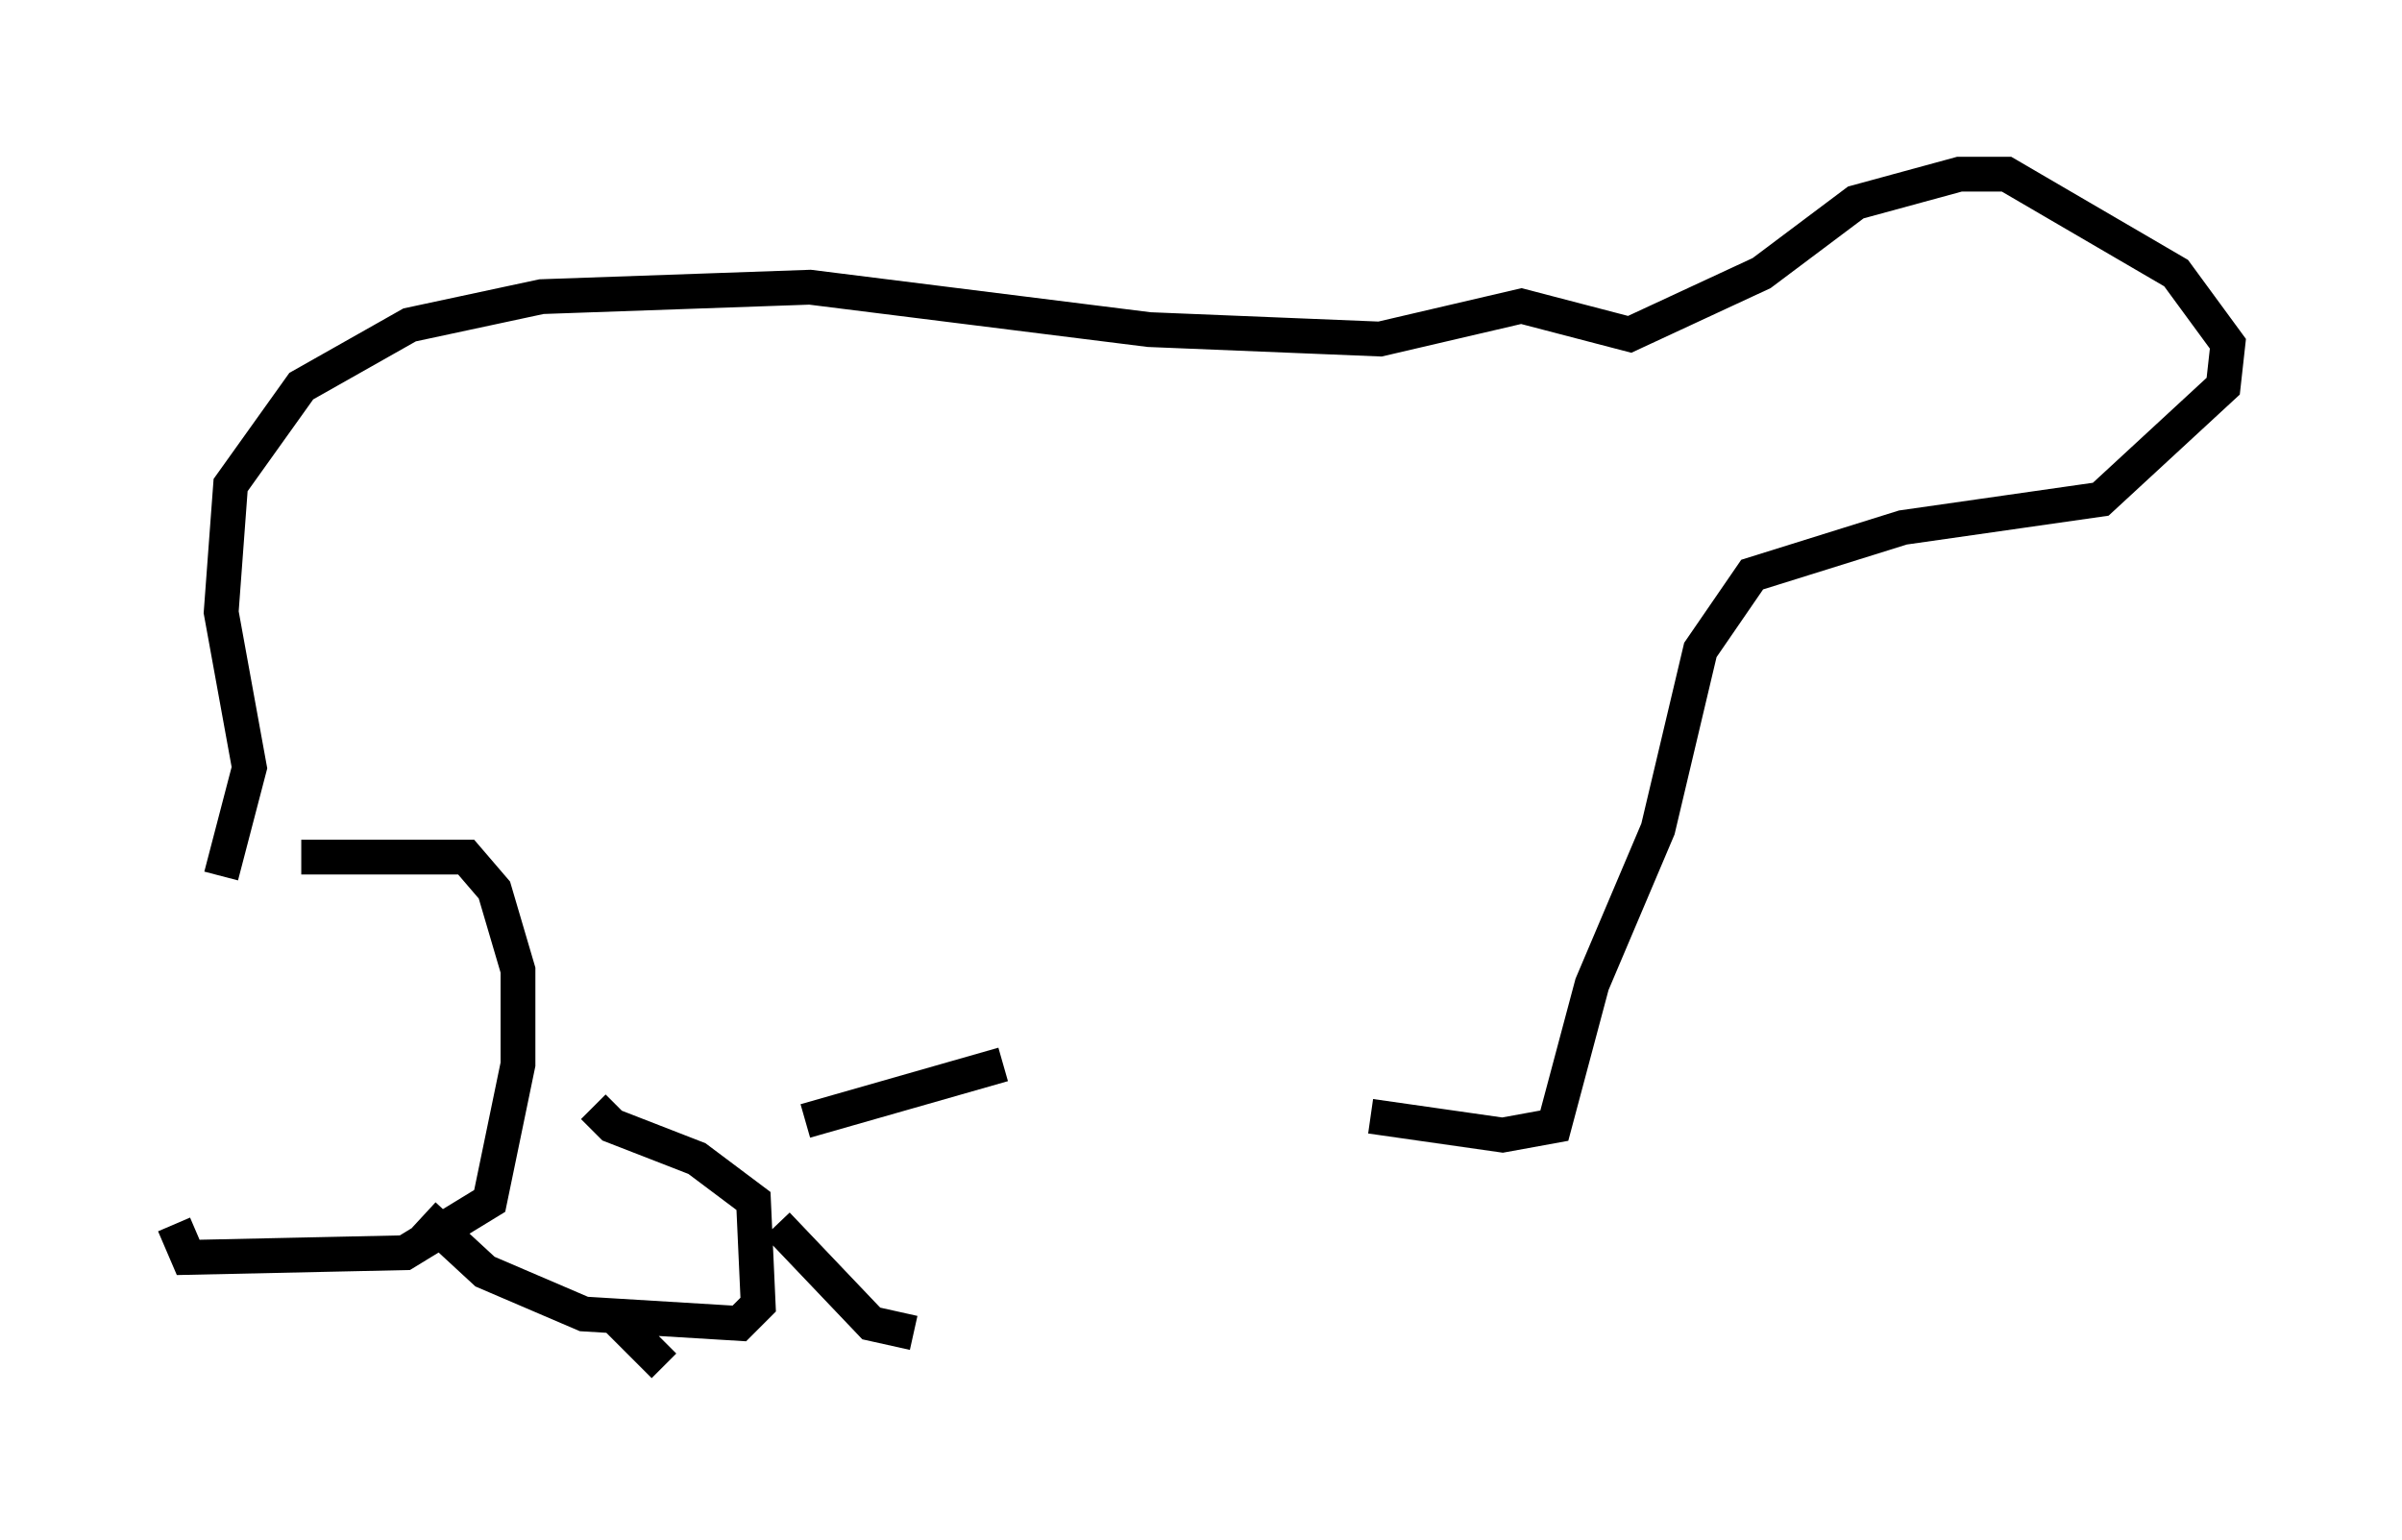 <?xml version="1.0" encoding="utf-8" ?>
<svg baseProfile="full" height="44.235" version="1.1" width="68.998" xmlns="http://www.w3.org/2000/svg" xmlns:ev="http://www.w3.org/2001/xml-events" xmlns:xlink="http://www.w3.org/1999/xlink"><defs /><rect fill="white" height="44.235" width="68.998" x="0" y="0" /><path d="M7.436, 27.057 m-2.436, 8.119 l0.406, 0.947 6.225, -0.135 l2.436, -1.488 0.812, -3.924 l0.0, -2.706 -0.677, -2.3 l-0.812, -0.947 -4.736, 0.0 m3.518, 10.284 l1.759, 1.624 2.842, 1.218 l4.465, 0.271 0.541, -0.541 l-0.135, -2.977 -1.624, -1.218 l-2.436, -0.947 -0.541, -0.541 m0.677, 6.089 l1.353, 1.353 m3.248, -4.059 l2.706, 2.842 1.218, 0.271 m-3.112, -6.089 l5.683, -1.624 m-22.463, -5.413 l0.812, -3.112 -0.812, -4.465 l0.271, -3.654 2.03, -2.842 l3.112, -1.759 3.789, -0.812 l7.713, -0.271 9.743, 1.218 l6.631, 0.271 4.059, -0.947 l3.112, 0.812 3.789, -1.759 l2.706, -2.03 2.977, -0.812 l1.353, 0.0 4.871, 2.842 l1.488, 2.03 -0.135, 1.218 l-3.518, 3.248 -5.683, 0.812 l-4.33, 1.353 -1.488, 2.165 l-1.218, 5.142 -1.894, 4.465 l-1.083, 4.059 -1.488, 0.271 l-3.789, -0.541 " fill="none" stroke="black" stroke-width="1" /></svg>